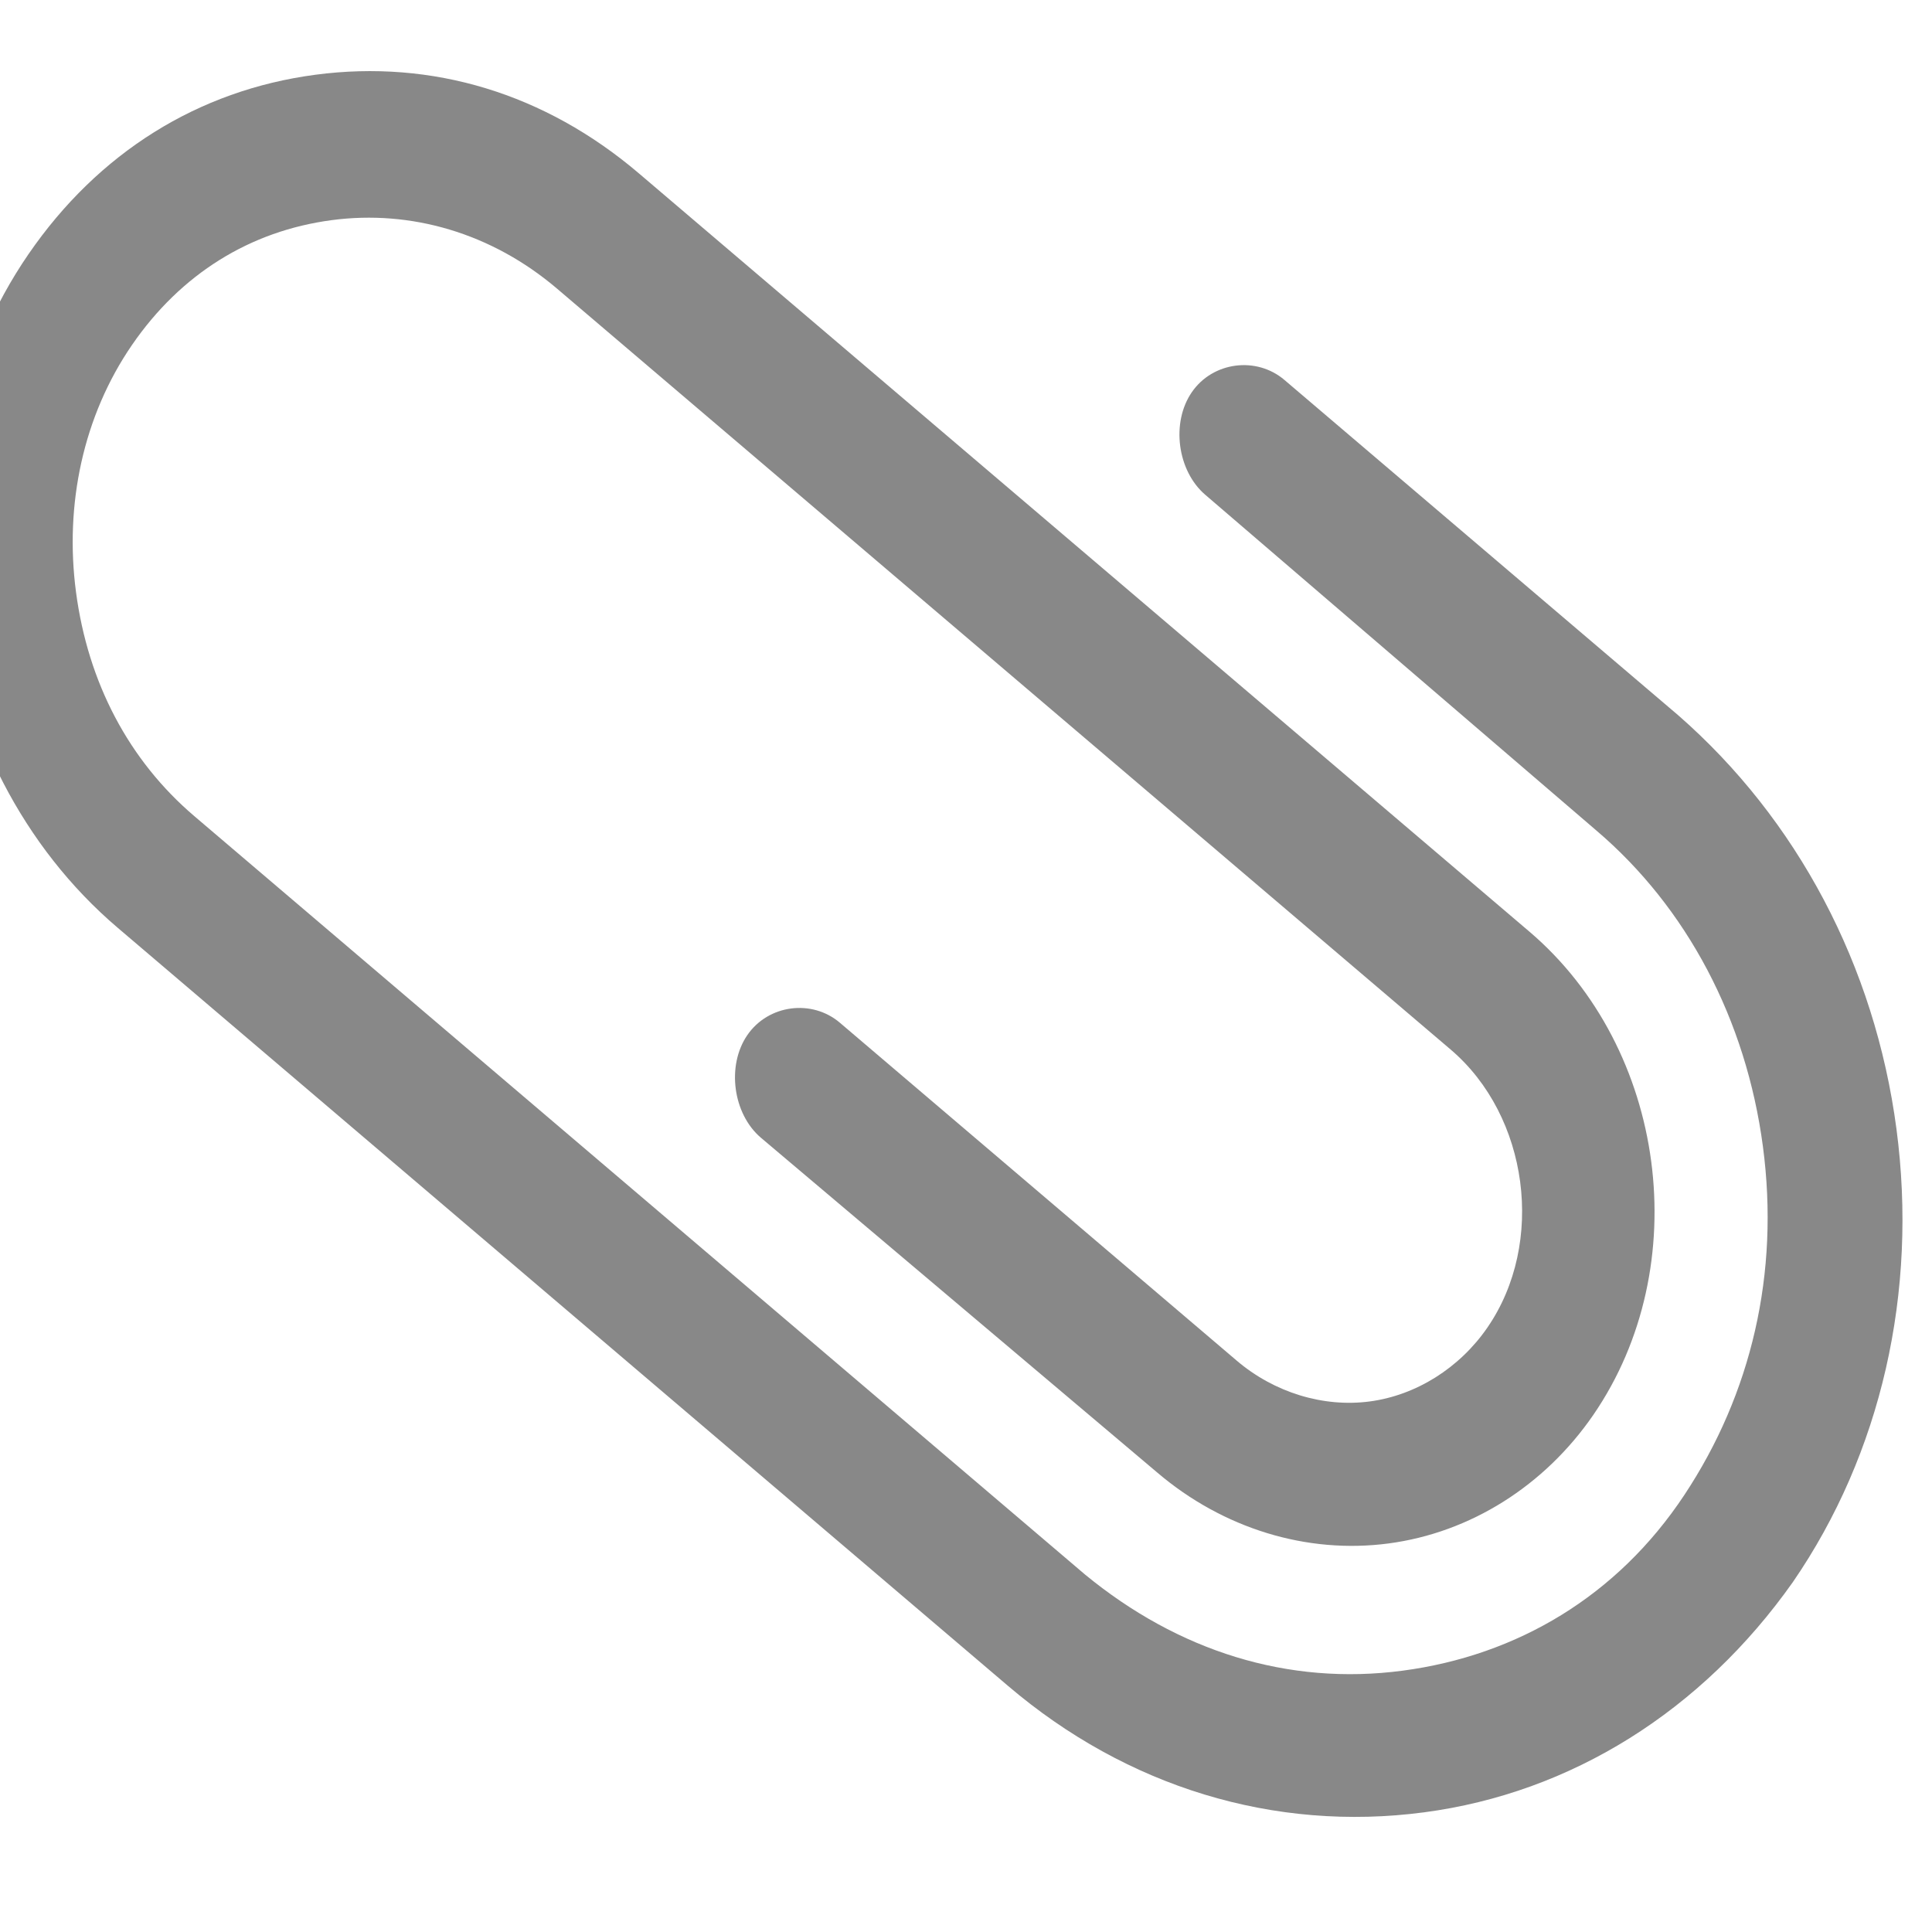 <svg width="42" height="42" viewBox="0 0 42 42" fill="none" xmlns="http://www.w3.org/2000/svg" xmlns:xlink="http://www.w3.org/1999/xlink">
<path d="M13.323,40.582C16.9,40.582 20.279,39.327 22.862,37.056L31.209,29.528C31.805,28.99 31.805,28.034 31.209,27.497C30.613,26.959 29.553,26.959 28.957,27.497L20.61,34.965C18.689,36.698 16.105,37.654 13.323,37.654C10.54,37.654 8.023,36.698 6.036,34.965C4.048,33.233 3.055,30.902 3.055,28.393C3.055,25.883 4.115,23.613 6.036,21.821L24.916,4.792C26.307,3.538 28.096,2.88 30.083,2.88C32.004,2.88 33.859,3.538 35.25,4.792C36.641,6.047 37.37,7.66 37.37,9.453C37.37,11.185 36.641,12.858 35.25,14.113L16.304,31.201C14.648,32.695 11.865,32.695 10.209,31.201C9.414,30.484 8.951,29.468 8.951,28.453C8.951,27.437 9.414,26.421 10.209,25.704L18.622,18.116C19.219,17.579 19.219,16.623 18.622,16.085C18.026,15.547 16.966,15.547 16.37,16.085L8.023,23.673C6.632,24.928 5.837,26.66 5.837,28.453C5.837,30.245 6.632,31.978 8.023,33.233C10.938,35.861 15.708,35.861 18.622,33.233L37.503,16.204C39.49,14.412 40.55,12.082 40.55,9.513C40.55,6.943 39.49,4.613 37.503,2.821C33.462,-0.824 26.771,-0.824 22.73,2.821L3.85,19.849C1.332,22.119 -0.059,25.167 -0.059,28.453C-0.059,31.679 1.332,34.726 3.85,37.056C6.367,39.327 9.745,40.582 13.323,40.582Z" transform="rotate(-97.538 20.246 20.334)" fill="#888888"/>
</svg>
